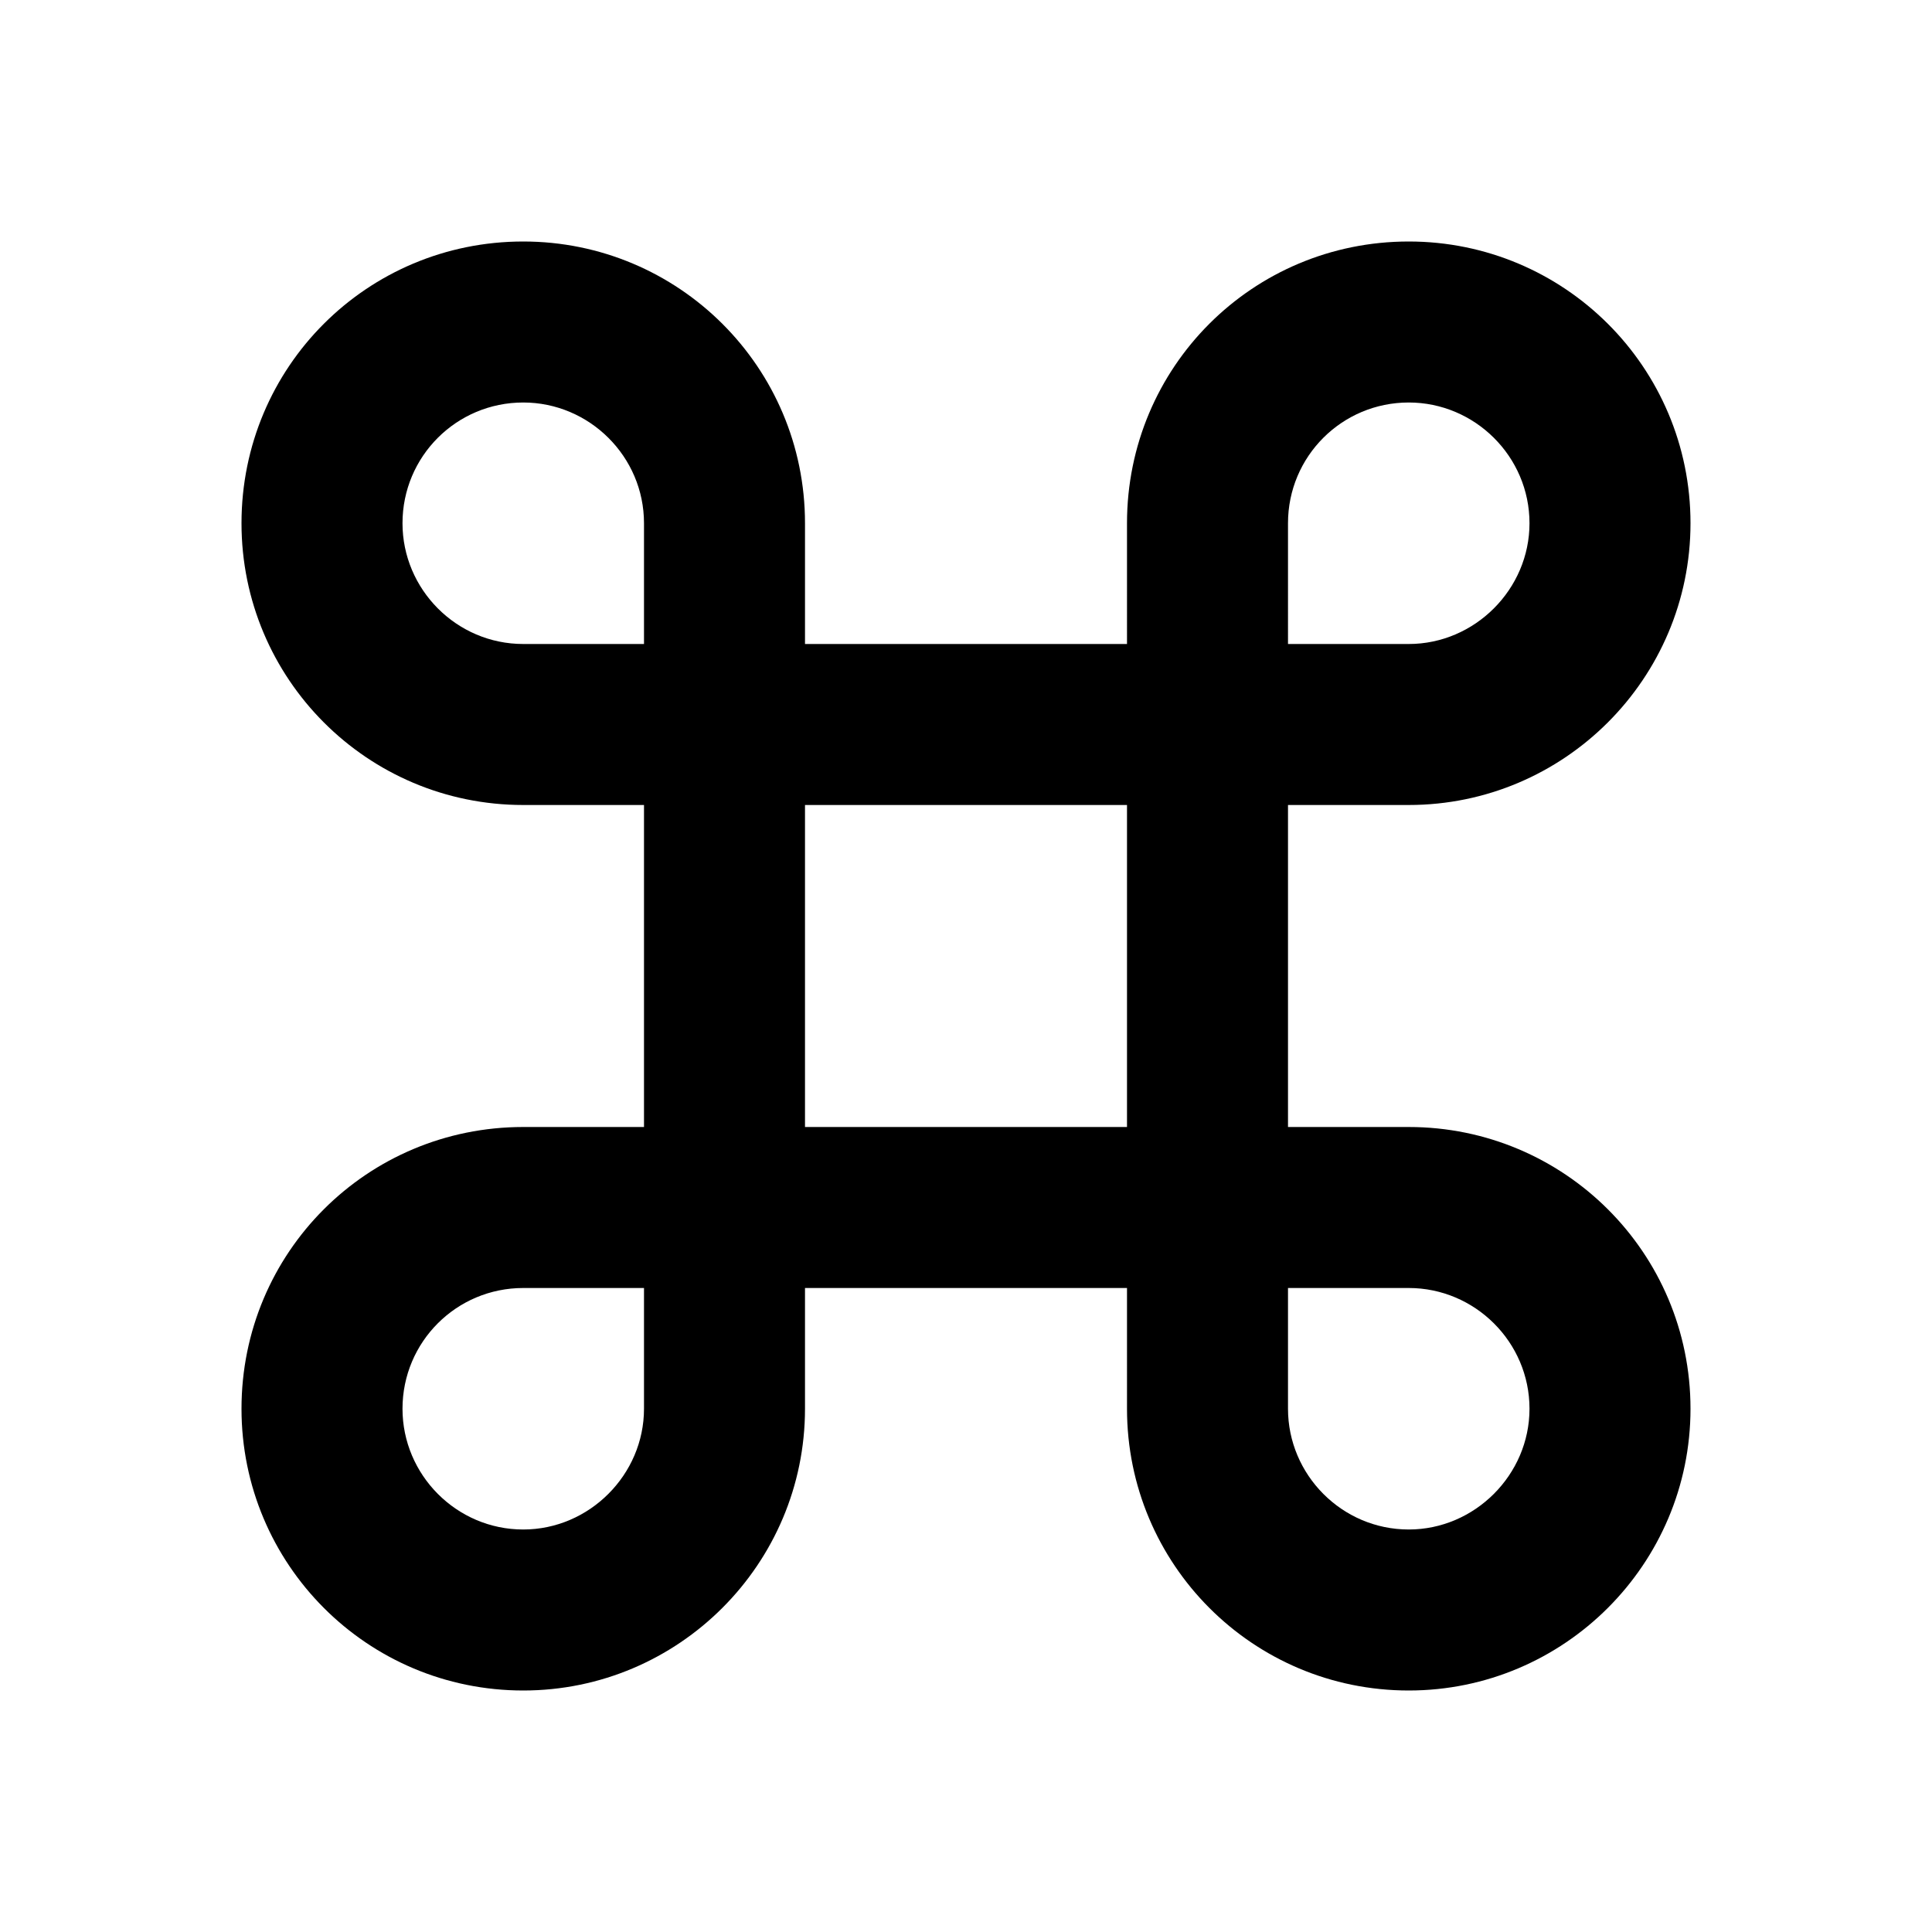 <svg viewBox="0 0 24 24" xmlns="http://www.w3.org/2000/svg"><path fill="none" d="M0 0h24v24H0Z"/><path d="M10 8h4V6.5v0C14 4.56 15.56 3 17.5 3 19.43 3 21 4.56 21 6.5c0 1.93-1.57 3.5-3.5 3.5H16v4h1.5v0c1.93 0 3.5 1.56 3.5 3.5 0 1.93-1.57 3.5-3.5 3.5 -1.94 0-3.5-1.57-3.5-3.5V16h-4v1.5 0c0 1.93-1.57 3.5-3.5 3.5C4.56 21 3 19.43 3 17.5 3 15.56 4.56 14 6.5 14H8v-4H6.5v0C4.56 10 3 8.43 3 6.5 3 4.56 4.56 3 6.5 3 8.43 3 10 4.56 10 6.5V8ZM8 8V6.5v0C8 5.67 7.32 5 6.5 5 5.67 5 5 5.67 5 6.5 5 7.32 5.67 8 6.5 8H8Zm0 8H6.5v0c-.83 0-1.5.67-1.5 1.5 0 .82.67 1.5 1.5 1.5 .82 0 1.5-.68 1.5-1.5V16Zm8-8h1.5v0c.82 0 1.5-.68 1.5-1.5 0-.83-.68-1.5-1.5-1.5 -.83 0-1.5.67-1.5 1.5V8Zm0 8v1.5 0c0 .82.67 1.5 1.5 1.5 .82 0 1.5-.68 1.5-1.5 0-.83-.68-1.5-1.5-1.5H16Zm-6-6v4h4v-4h-4Z"/></svg>